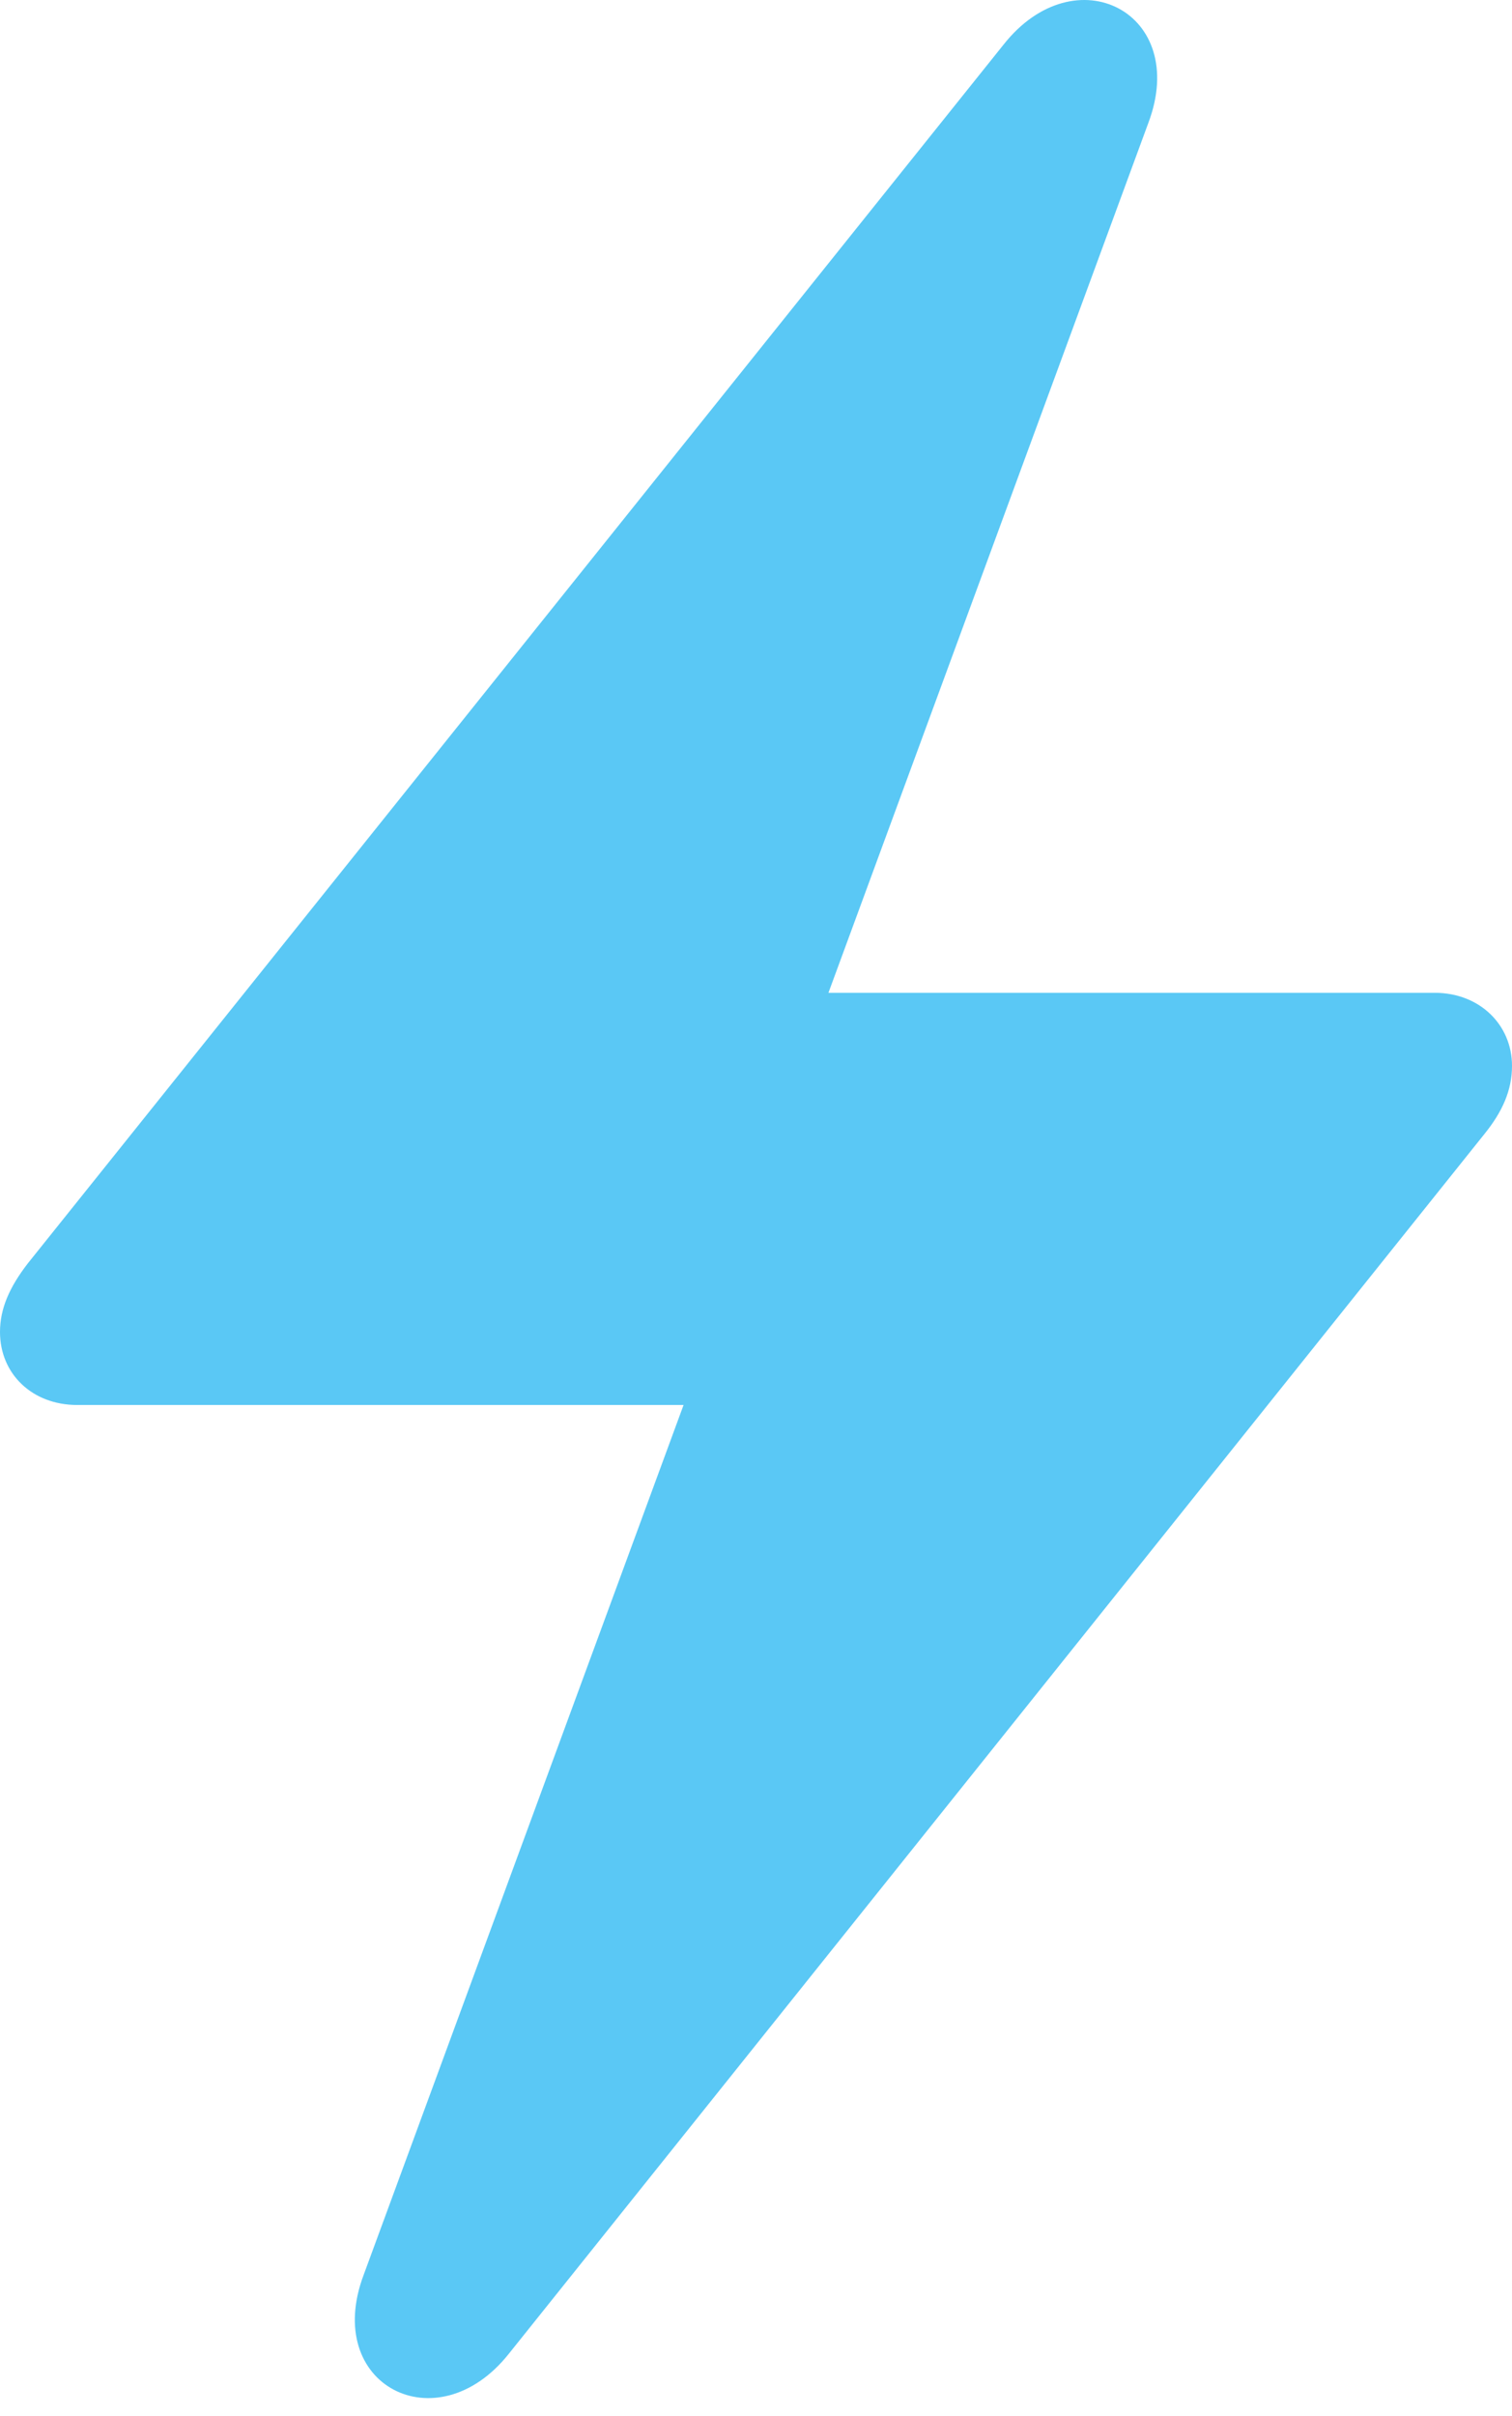 <?xml version="1.0" encoding="UTF-8"?>
<!--Generator: Apple Native CoreSVG 175.5-->
<!DOCTYPE svg
PUBLIC "-//W3C//DTD SVG 1.1//EN"
       "http://www.w3.org/Graphics/SVG/1.1/DTD/svg11.dtd">
<svg version="1.1" xmlns="http://www.w3.org/2000/svg" xmlns:xlink="http://www.w3.org/1999/xlink" width="17.2" height="27.472">
 <g>
  <rect height="27.472" opacity="0" width="17.2" x="0" y="0"/>
  <path d="M0 15.146C0 15.622 0.366 15.976 0.879 15.976L7.776 15.976L4.138 25.864C3.662 27.121 4.968 27.793 5.786 26.767L16.882 12.9C17.09 12.644 17.2 12.399 17.2 12.119C17.2 11.655 16.834 11.289 16.321 11.289L9.424 11.289L13.062 1.401C13.538 0.144 12.231-0.528 11.414 0.51L0.317 14.365C0.11 14.633 0 14.877 0 15.146Z" fill="#5ac8f5"/>
 </g>
</svg>
